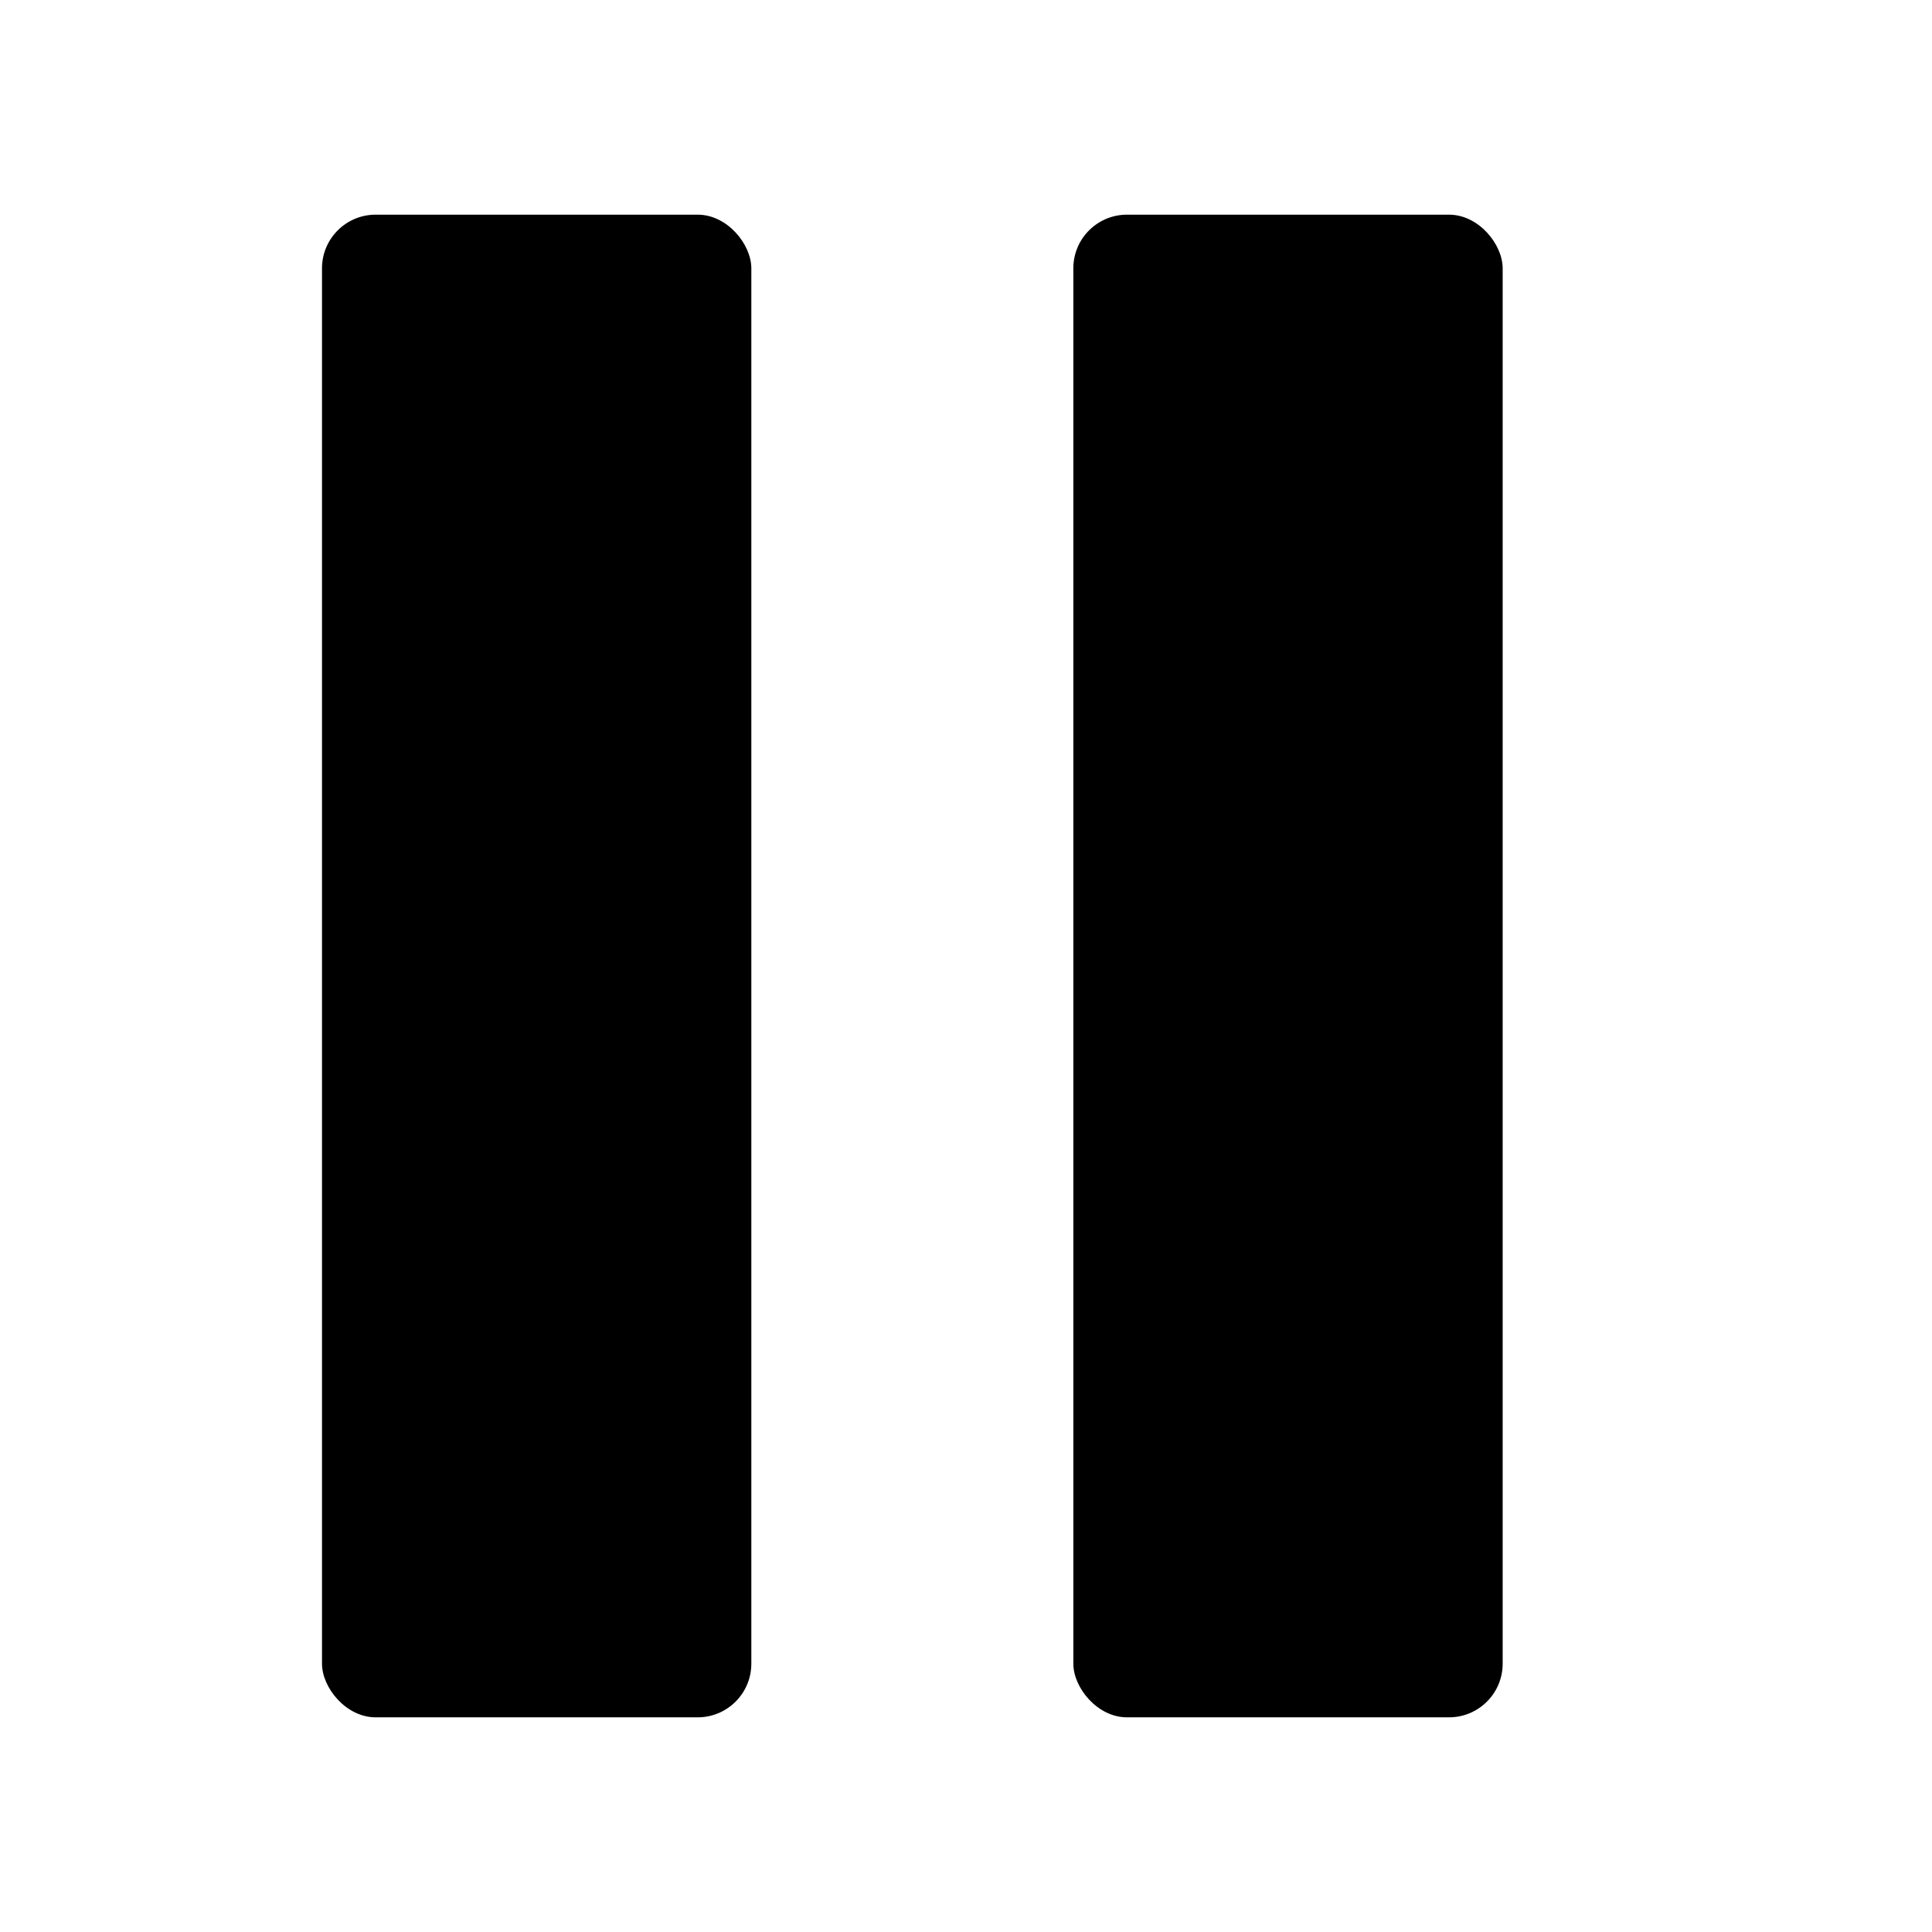 <svg xmlns="http://www.w3.org/2000/svg" height="36" viewBox="0 0 36 36" width="36"><rect height="28" rx="1" ry="1" width="8" x="6" y="4"/><rect height="28" rx="1" ry="1" width="8" x="20" y="4"/></svg>